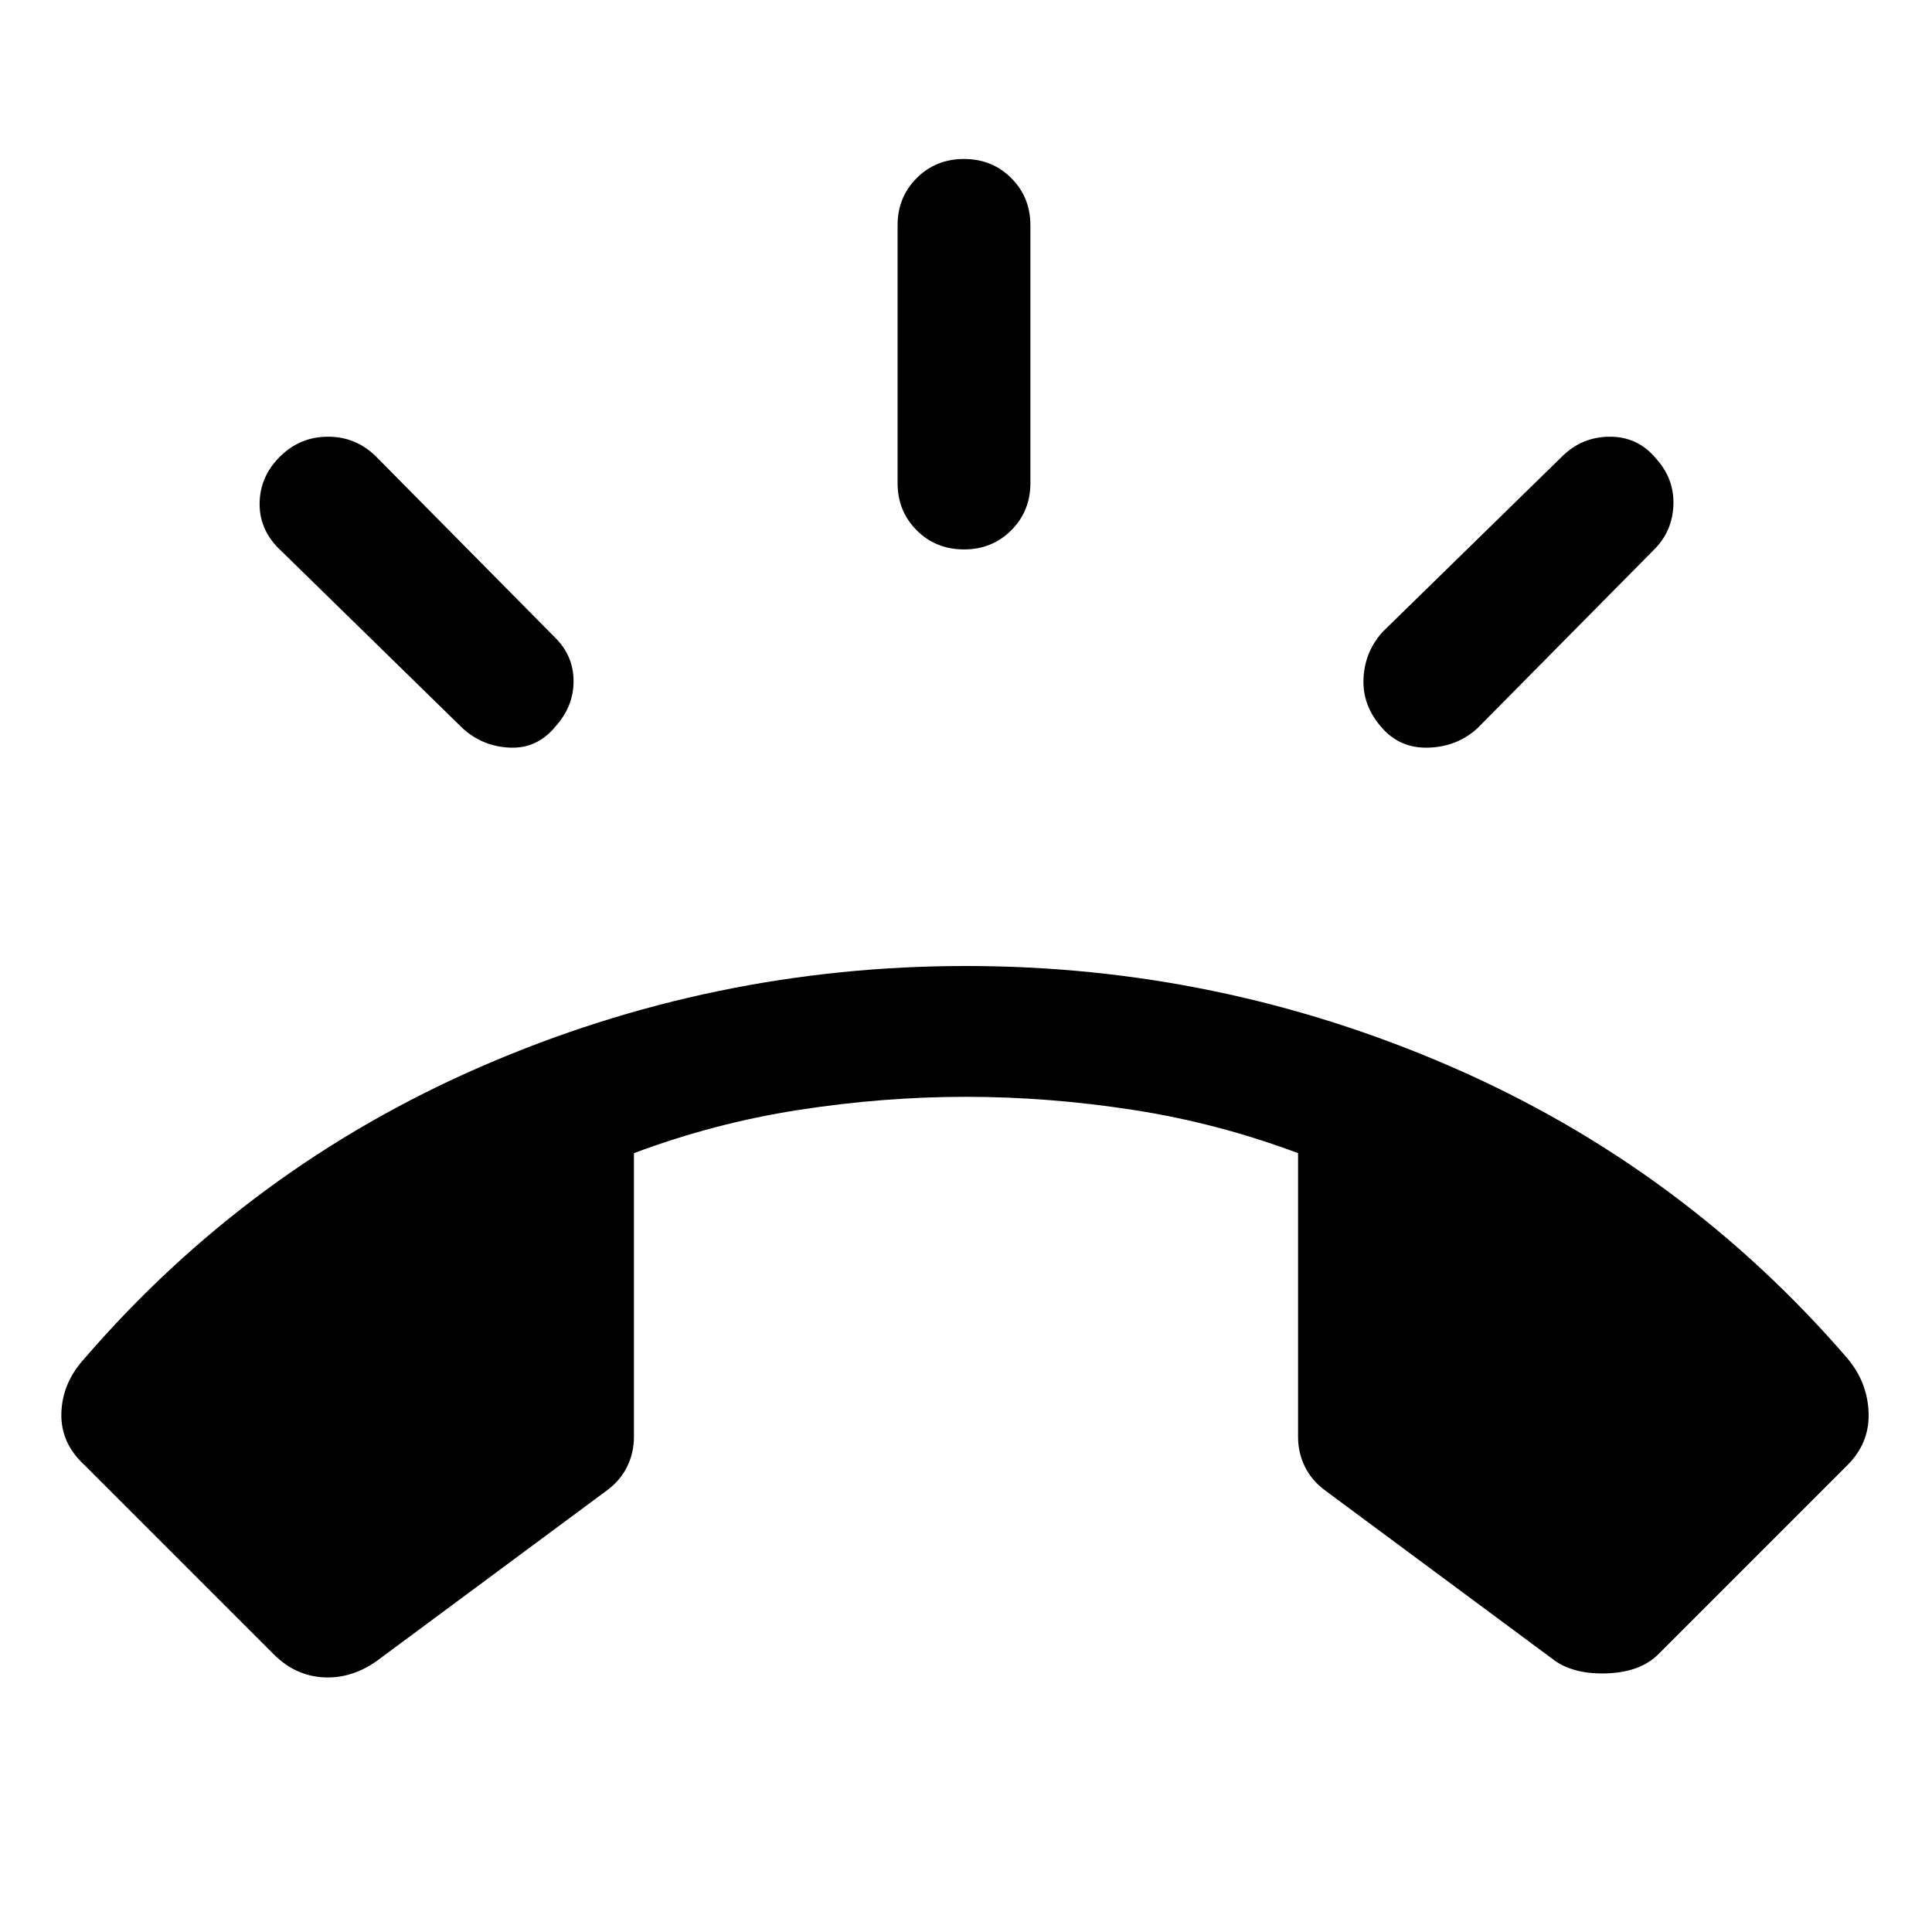 <svg xmlns="http://www.w3.org/2000/svg" width="48" height="48" viewBox="0 0 48 48"><path d="m6.8 41.1-4.7-4.7q-.6-.55-.575-1.3.025-.75.575-1.35Q6.2 29 11.95 26.5T24 24q6.3 0 12.05 2.5 5.75 2.5 9.85 7.25.5.6.525 1.35.025.75-.525 1.3l-4.7 4.7q-.45.45-1.3.475-.85.025-1.35-.375l-5.6-4.15q-.35-.25-.525-.6-.175-.35-.175-.75v-7.05q-2-.75-4.1-1.075-2.1-.325-4.15-.325-2.05 0-4.15.325-2.1.325-4.1 1.075v7.05q0 .4-.175.75t-.525.6l-5.6 4.15q-.65.5-1.375.475Q7.35 41.65 6.8 41.1Zm17.15-27.45q-.7 0-1.175-.475Q22.3 12.7 22.3 12V5.6q0-.7.475-1.175.475-.475 1.175-.475.7 0 1.175.475.475.475.475 1.175V12q0 .7-.475 1.175-.475.475-1.175.475Zm10.4 4.45q-.5-.55-.475-1.225.025-.675.475-1.175l4.45-4.35q.5-.5 1.2-.5t1.15.55q.45.5.425 1.15-.025.65-.475 1.1l-4.4 4.45q-.5.45-1.2.475-.7.025-1.15-.475Zm-22.85 0L7 13.7q-.55-.5-.55-1.175t.5-1.175q.5-.5 1.2-.5t1.2.5l4.45 4.5q.45.45.45 1.075t-.45 1.125q-.45.55-1.125.525Q12 18.55 11.5 18.1Z"/></svg>